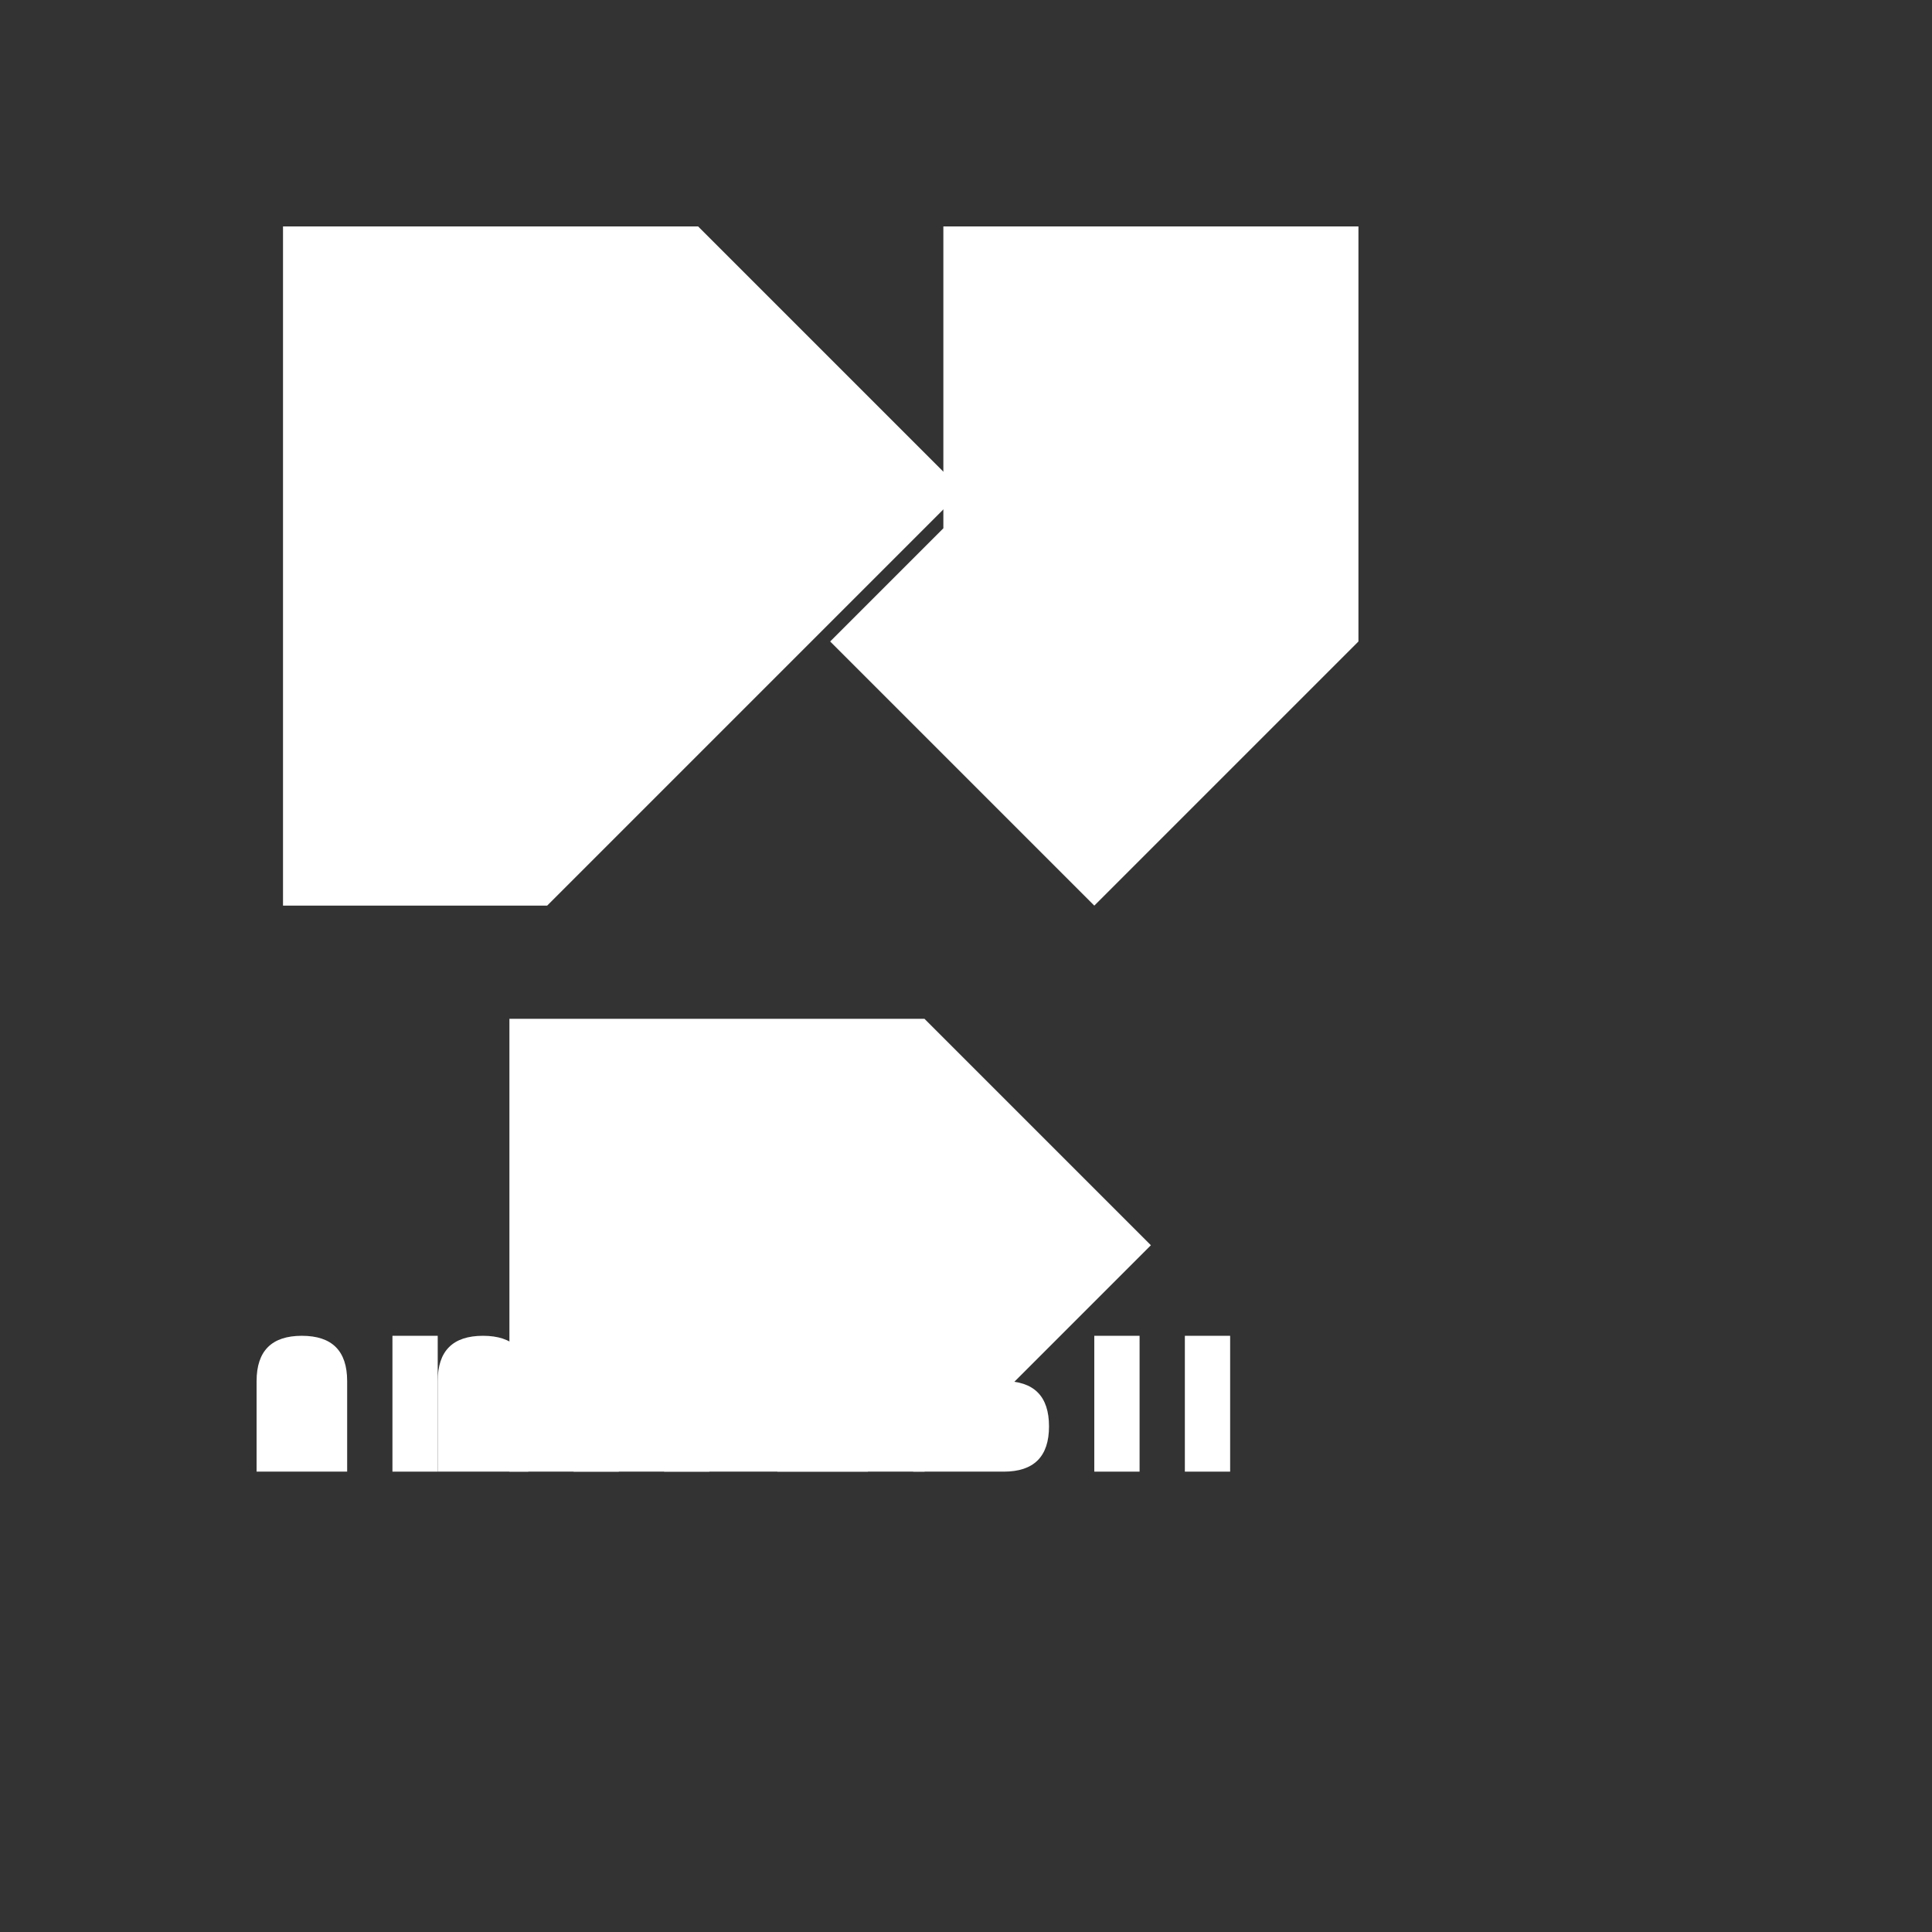 <?xml version="1.0" encoding="UTF-8"?>
<svg xmlns="http://www.w3.org/2000/svg" width="1024" height="1024" viewBox="0 0 1024 1024">
  <rect x="0" y="0" width="1024" height="1024" fill="#333333" stroke="none"/>
  <!-- White Flutter-style mark -->
  <g transform="translate(150,120)" fill="#FFFFFF">
    <polygon points="0,0 220,0 360,140 140,360 0,360" />
    <polygon points="350,0 570,0 570,220 430,360 290,220 350,160" />
    <polygon points="120,420 340,420 460,540 340,660 120,660" />
  </g>

  <!-- rikhh test text converted to paths (centered at bottom) -->
  <g transform="translate(100,780) scale(1.2)" fill="#FFFFFF">
    <path d="M50 0 L70 0 L70 -40 Q70 -60 50 -60 Q30 -60 30 -40 L30 0 Z" /> <!-- r -->
    <rect x="90" y="-60" width="20" height="60" /> <!-- i -->
    <path d="M130 0 L150 0 L150 -40 Q150 -60 130 -60 Q110 -60 110 -40 L110 0 Z" /> <!-- k -->
    <rect x="170" y="-60" width="20" height="60" /> <!-- h -->
    <rect x="210" y="-60" width="20" height="60" /> <!-- h -->
    <path d="M260 0 L280 -60 L300 0 Z" /> <!-- t -->
    <path d="M320 0 L360 0 Q380 0 380 -20 Q380 -40 360 -40 L320 -40 Z" /> <!-- e -->
    <rect x="400" y="-60" width="20" height="60" /> <!-- s -->
    <rect x="440" y="-60" width="20" height="60" /> <!-- t -->
  </g>
</svg>
